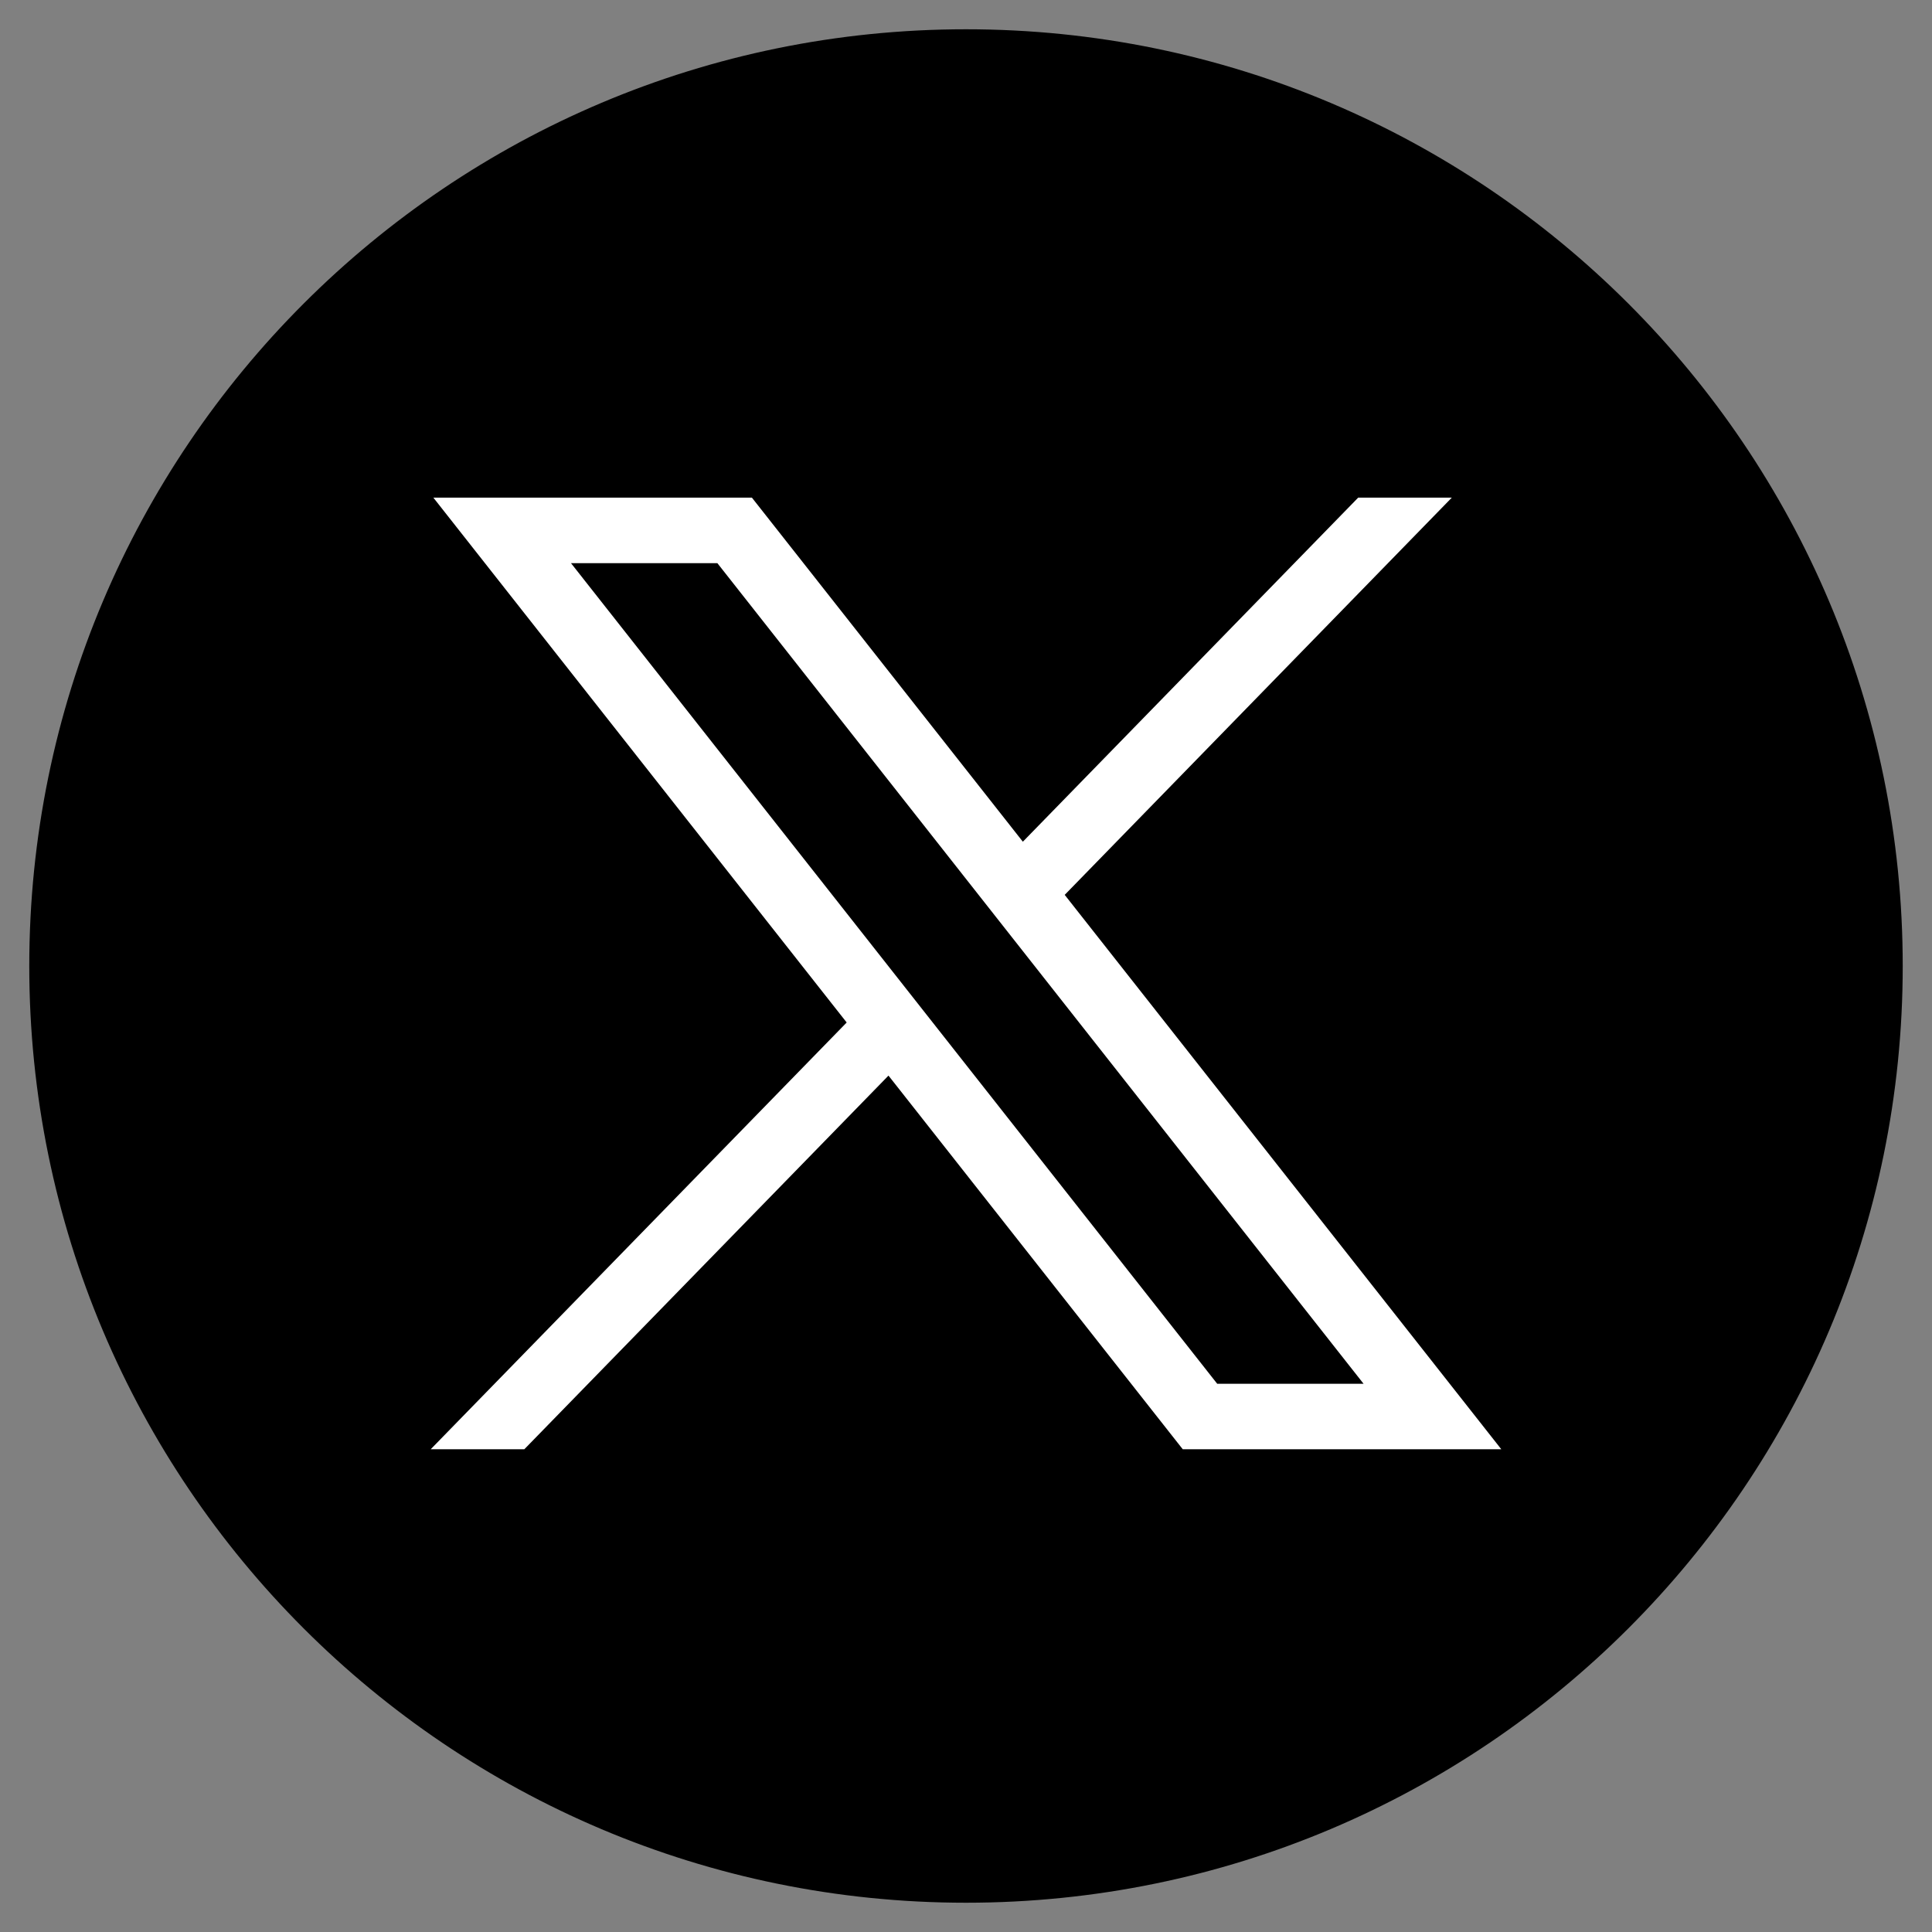<svg width="33" height="33" viewBox="0 0 33 33" fill="black" xmlns="http://www.w3.org/2000/svg">
<rect x="0" y="0" width="33" height="33" fill="#808080" stroke="none"/>
<path d="M32 16.5C32 25.061 25.061 32 16.5 32C7.939 32 1 25.061 1 16.5C1 7.939 7.939 1 16.5 1C25.061 1 32 7.939 32 16.5Z" stroke="black"/>
<path d="M7.402 8.5L14.462 17.465L7.357 24.754H8.956L15.176 18.372L20.202 24.754H25.643L18.186 15.285L24.798 8.5H23.199L17.471 14.377L12.843 8.5H7.402ZM9.753 9.619H12.253L23.291 23.636H20.791L9.753 9.619Z" fill="white"/>
</svg>
